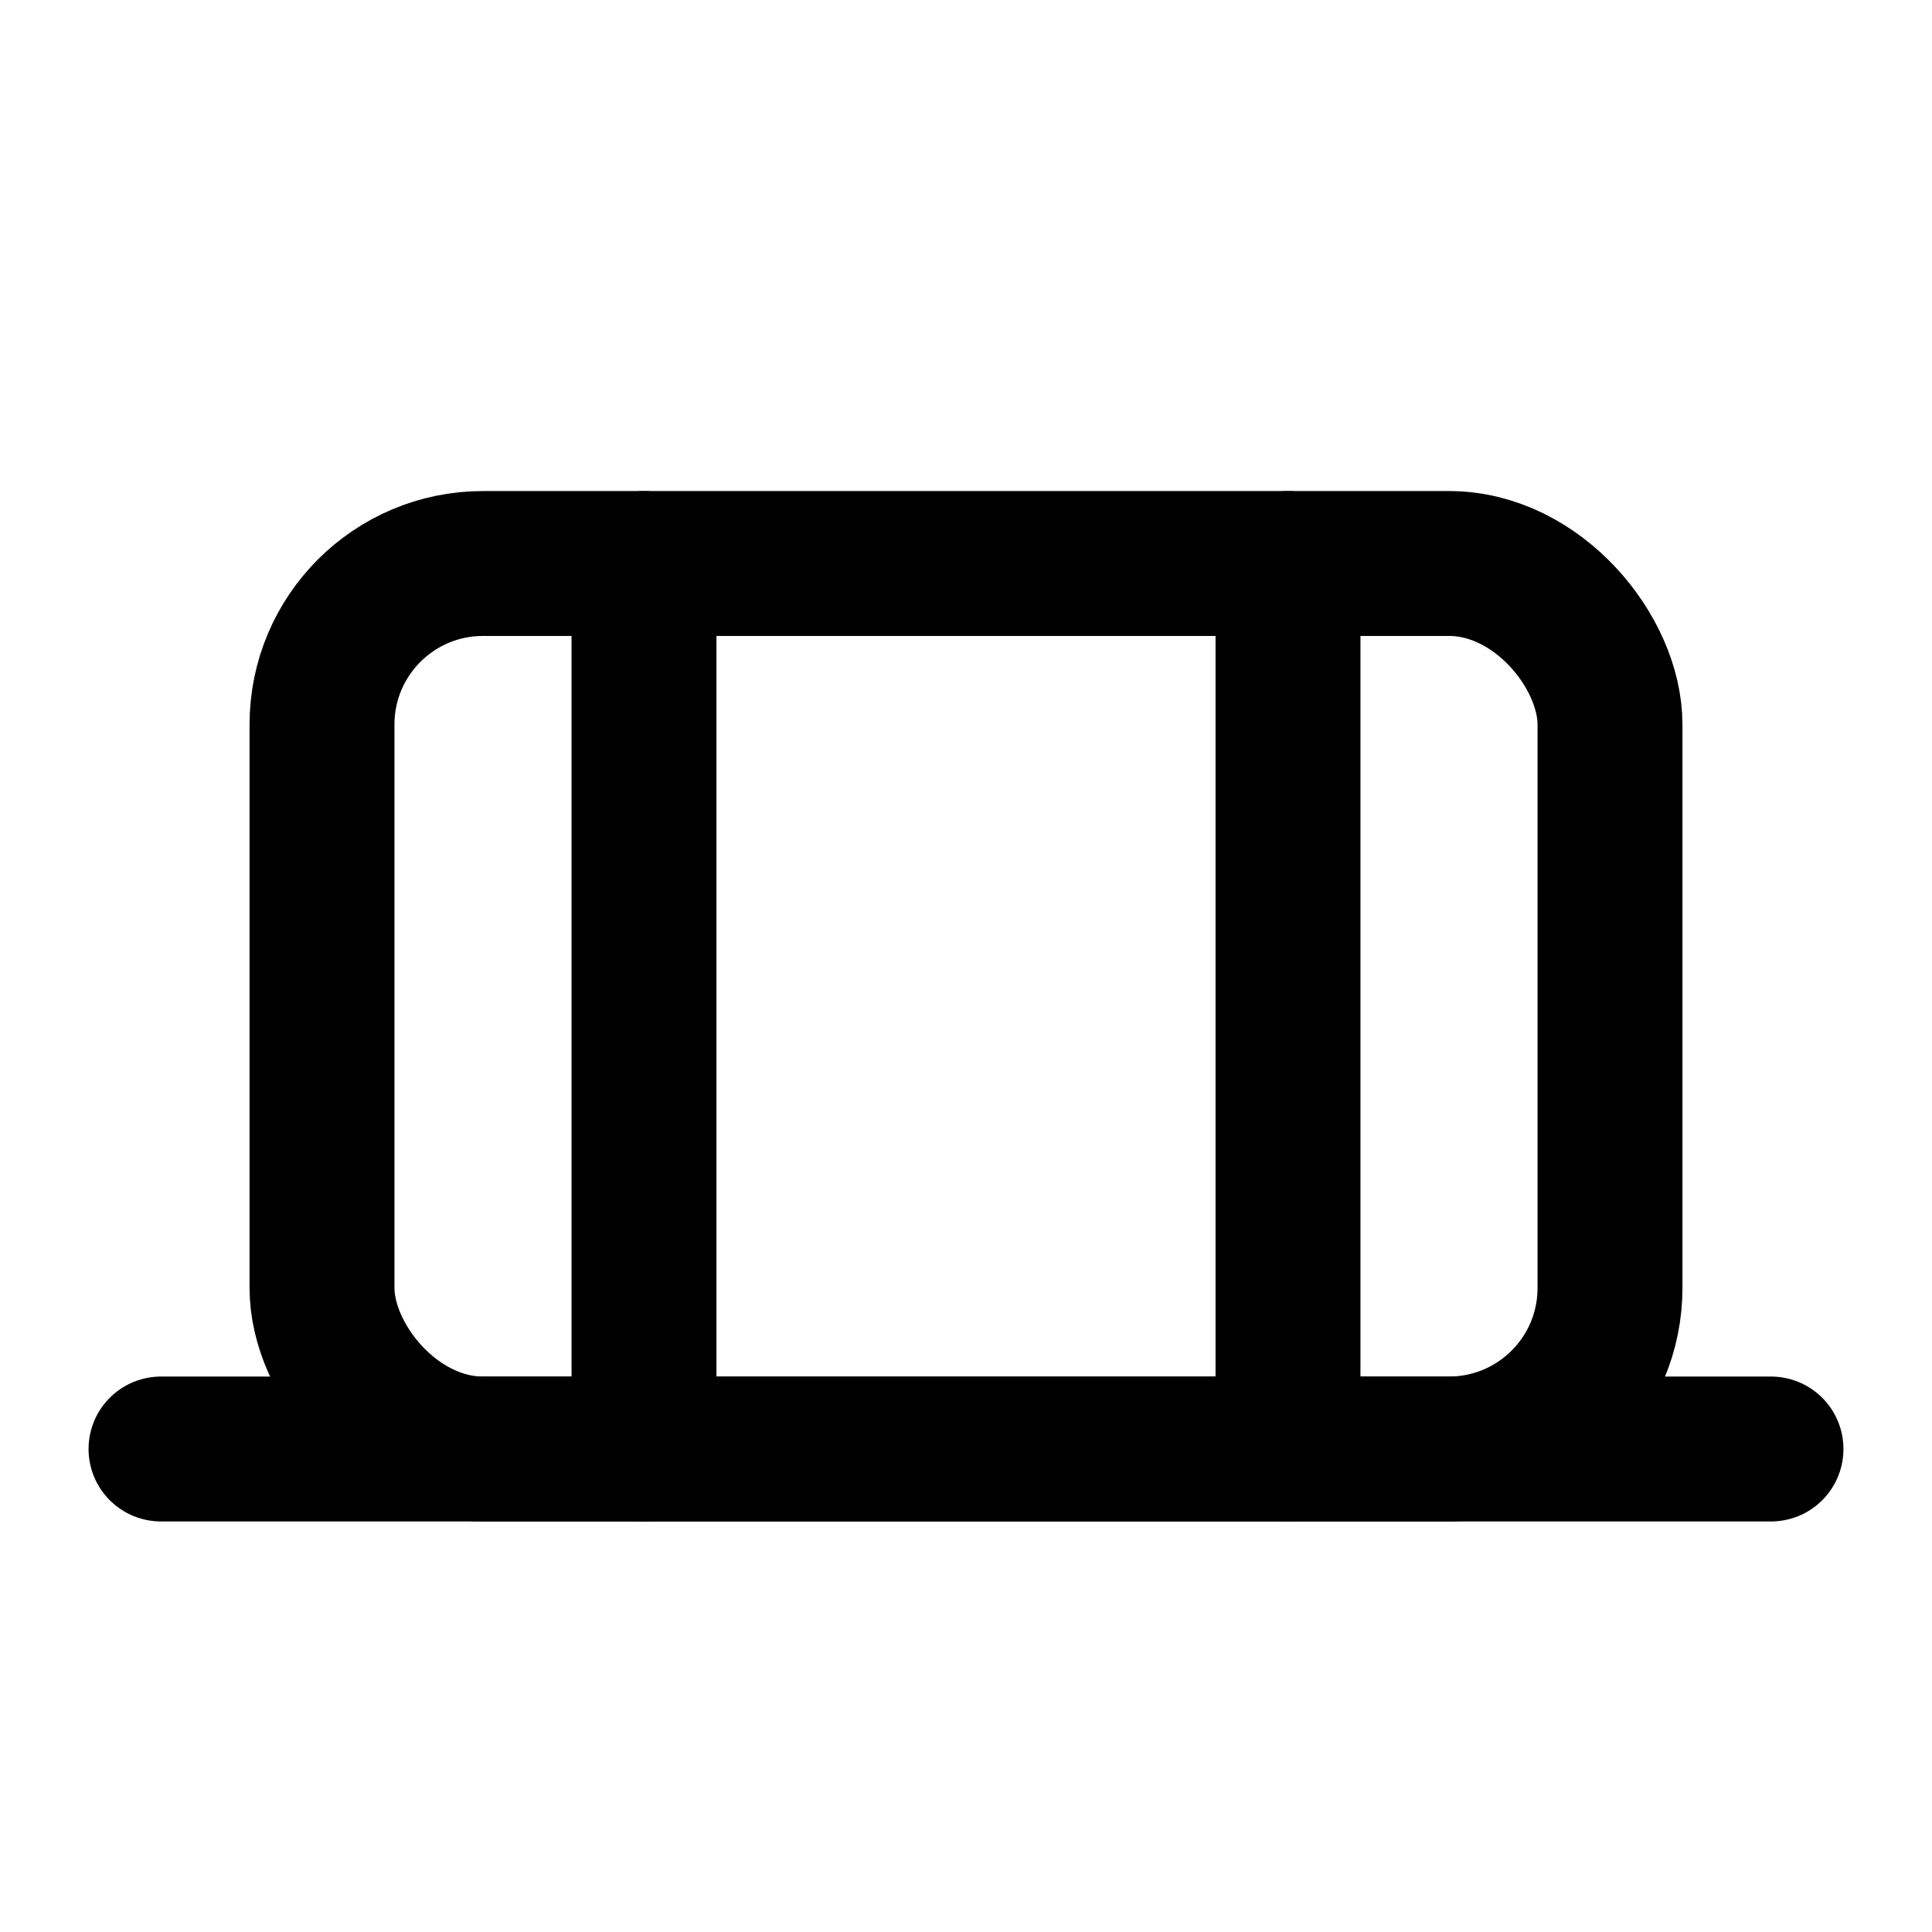 <svg xmlns="http://www.w3.org/2000/svg" width="24" height="24" fill="none"
  viewBox="0 0 24 24" stroke="currentColor" stroke-width="1.8"
  stroke-linecap="round" stroke-linejoin="round" role="img" aria-label="Centro cultural">
  <title>Centro cultural</title>
  <rect x="4" y="7" width="16" height="11" rx="2" />
  <path d="M8 7v11M16 7v11" />
  <path d="M2 18h20" />
</svg>
